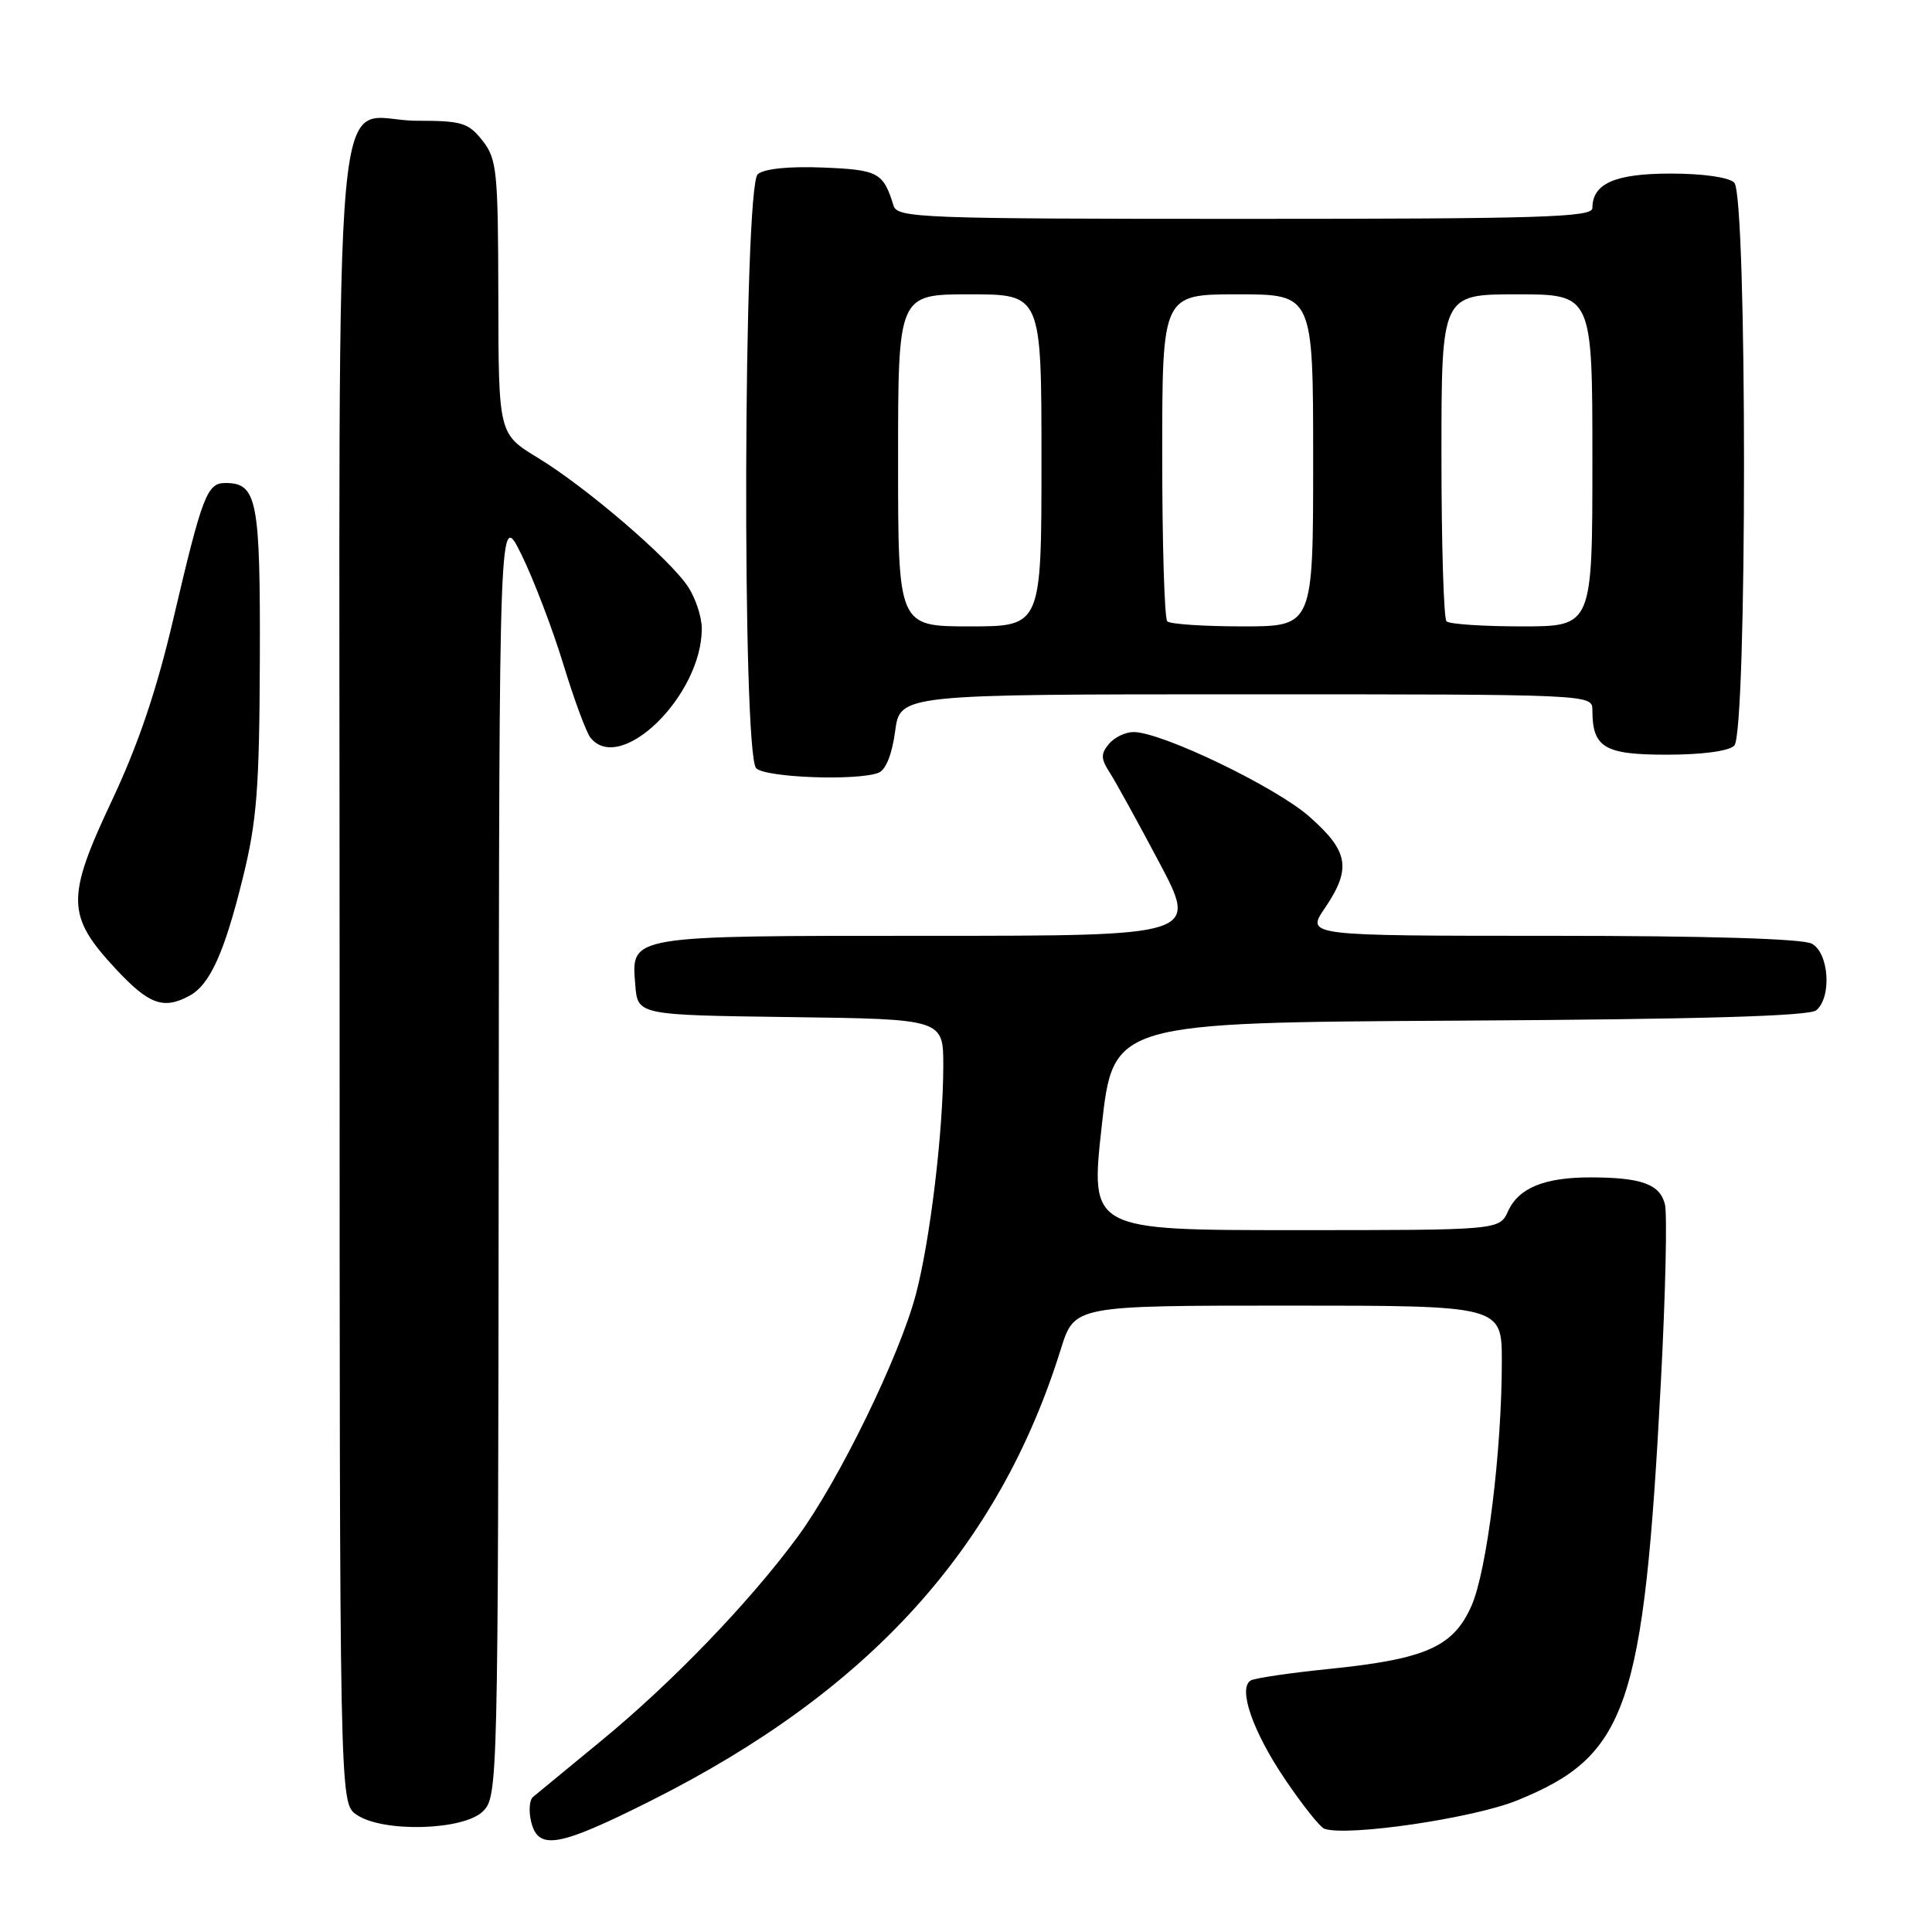 <?xml version="1.0" encoding="UTF-8" standalone="no"?>
<!DOCTYPE svg PUBLIC "-//W3C//DTD SVG 1.1//EN" "http://www.w3.org/Graphics/SVG/1.1/DTD/svg11.dtd" >
<svg xmlns="http://www.w3.org/2000/svg" xmlns:xlink="http://www.w3.org/1999/xlink" version="1.1" viewBox="0 0 256 256">
 <g >
 <path fill="currentColor"
d=" M 86.16 238.65 C 115.13 224.12 132.34 205.17 140.57 178.75 C 142.37 173.00 142.37 173.00 170.68 173.00 C 199.00 173.00 199.00 173.00 199.00 180.39 C 199.00 192.29 197.03 208.14 194.98 212.78 C 192.57 218.22 188.95 219.83 176.15 221.14 C 170.92 221.67 166.22 222.36 165.71 222.68 C 164.02 223.73 166.01 229.46 170.25 235.73 C 172.56 239.16 174.92 242.12 175.48 242.32 C 178.54 243.38 195.22 240.93 201.04 238.56 C 215.63 232.63 217.80 226.33 220.07 183.21 C 220.69 171.49 220.93 160.86 220.61 159.57 C 219.94 156.91 217.52 156.03 210.82 156.01 C 204.66 156.00 201.24 157.39 199.83 160.48 C 198.68 163.00 198.68 163.00 171.57 163.00 C 144.46 163.00 144.46 163.00 145.98 149.25 C 147.50 135.50 147.50 135.50 193.41 135.24 C 225.28 135.06 239.73 134.64 240.66 133.87 C 242.75 132.13 242.35 126.26 240.07 125.04 C 238.85 124.38 226.11 124.00 205.60 124.00 C 173.06 124.00 173.06 124.00 175.53 120.36 C 179.11 115.09 178.72 112.81 173.49 108.20 C 169.00 104.25 153.93 97.00 150.20 97.00 C 149.12 97.00 147.65 97.71 146.93 98.58 C 145.85 99.89 145.86 100.54 147.02 102.33 C 147.79 103.52 150.75 108.89 153.59 114.25 C 158.76 124.00 158.76 124.00 123.07 124.00 C 83.02 124.00 83.64 123.90 84.18 130.54 C 84.50 134.50 84.50 134.50 104.75 134.77 C 125.00 135.04 125.00 135.04 124.99 141.27 C 124.98 149.92 123.25 164.35 121.36 171.50 C 119.18 179.75 111.14 196.23 105.68 203.65 C 99.28 212.34 88.99 223.02 79.56 230.75 C 75.13 234.39 71.11 237.70 70.62 238.11 C 70.14 238.52 70.04 240.01 70.39 241.43 C 71.34 245.21 74.00 244.75 86.16 238.65 Z  M 64.00 240.00 C 65.97 238.03 66.00 236.61 66.08 152.75 C 66.15 67.50 66.15 67.50 69.10 73.50 C 70.72 76.80 73.21 83.33 74.64 88.00 C 76.06 92.67 77.69 97.06 78.24 97.75 C 82.23 102.71 93.01 92.13 92.99 83.28 C 92.99 81.75 92.17 79.27 91.18 77.76 C 88.73 74.04 77.68 64.56 71.28 60.67 C 66.06 57.50 66.06 57.50 66.03 39.38 C 66.00 22.60 65.85 21.08 63.93 18.63 C 62.06 16.26 61.19 16.00 55.26 16.00 C 43.82 16.00 45.00 3.01 45.00 129.10 C 45.00 238.89 45.00 238.89 47.22 240.44 C 50.66 242.85 61.44 242.56 64.00 240.00 Z  M 25.06 131.97 C 27.81 130.50 29.72 126.30 32.19 116.27 C 34.03 108.82 34.37 104.49 34.43 87.40 C 34.50 66.20 34.07 64.00 29.86 64.00 C 27.43 64.00 26.81 65.63 22.97 82.00 C 20.76 91.46 18.31 98.70 14.78 106.18 C 8.75 119.00 8.81 121.37 15.34 128.39 C 19.72 133.09 21.64 133.80 25.06 131.97 Z  M 116.40 102.40 C 117.37 102.03 118.20 99.97 118.61 96.90 C 119.26 92.00 119.26 92.00 165.13 92.00 C 210.82 92.00 211.00 92.01 211.00 94.07 C 211.00 99.06 212.56 100.00 220.84 100.00 C 225.54 100.00 229.07 99.53 229.80 98.80 C 231.52 97.08 231.52 25.92 229.80 24.20 C 229.09 23.49 225.66 23.00 221.37 23.00 C 213.99 23.00 211.00 24.32 211.00 27.57 C 211.00 28.79 204.20 29.00 164.97 29.00 C 122.00 29.00 118.90 28.88 118.40 27.25 C 117.04 22.85 116.39 22.50 109.05 22.20 C 104.58 22.02 101.28 22.35 100.41 23.08 C 98.50 24.66 98.30 99.90 100.20 101.80 C 101.44 103.04 113.56 103.49 116.40 102.40 Z  M 119.00 61.00 C 119.00 39.00 119.00 39.00 128.50 39.00 C 138.00 39.00 138.00 39.00 138.00 61.00 C 138.00 83.00 138.00 83.00 128.50 83.00 C 119.00 83.00 119.00 83.00 119.00 61.00 Z  M 154.67 82.33 C 154.30 81.97 154.00 72.07 154.00 60.33 C 154.00 39.00 154.00 39.00 164.00 39.00 C 174.00 39.00 174.00 39.00 174.00 61.00 C 174.00 83.00 174.00 83.00 164.67 83.00 C 159.53 83.00 155.03 82.70 154.67 82.33 Z  M 191.67 82.33 C 191.30 81.97 191.00 72.07 191.00 60.33 C 191.00 39.00 191.00 39.00 201.00 39.00 C 211.00 39.00 211.00 39.00 211.00 61.00 C 211.00 83.00 211.00 83.00 201.67 83.00 C 196.53 83.00 192.03 82.70 191.67 82.33 Z "/>
</g>
</svg>